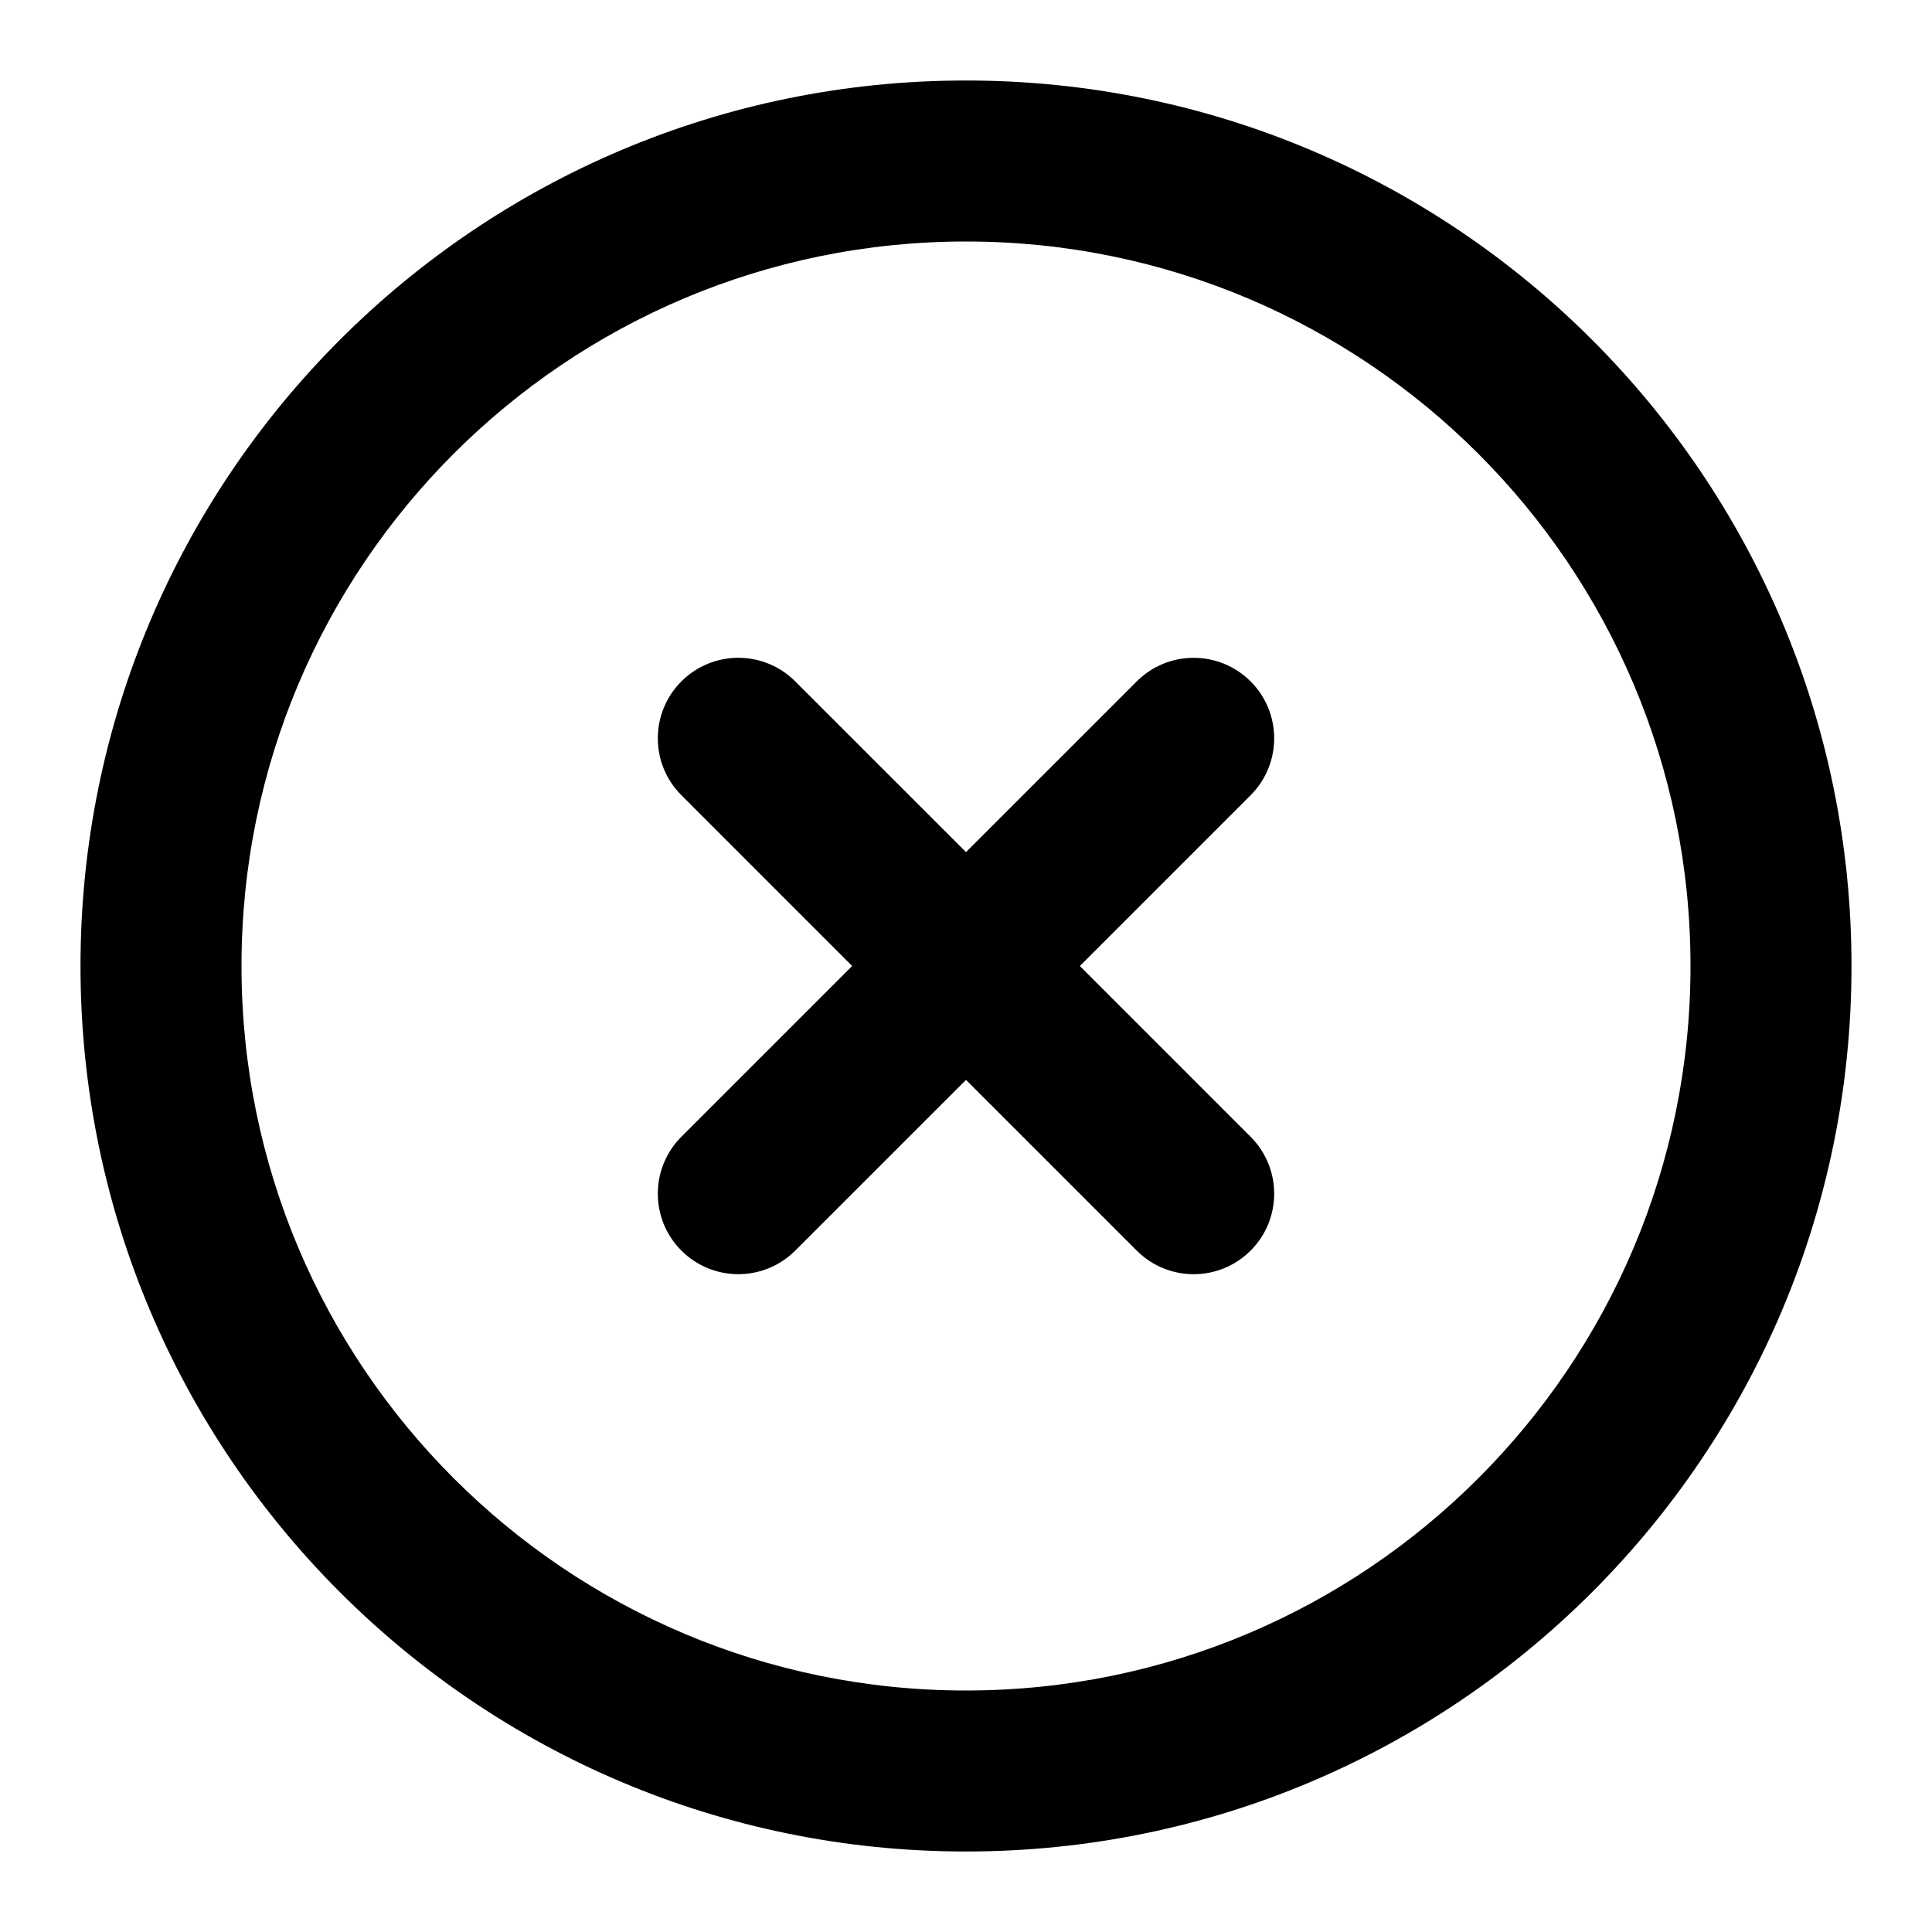 <svg height="96" viewBox="0 0 96 96" width="96" xmlns="http://www.w3.org/2000/svg"><path d="M48 4C23.7 4 4 23.7 4 48s19.7 44 44 44 44-19.7 44-44S72.3 4 48 4zm0 80c-19.882 0-36-16.118-36-36s16.118-36 36-36 36 16.118 36 36-16.118 36-36 36z"/><path d="M53.657 48l8.485-8.485c1.562-1.562 1.562-4.095 0-5.656-1.562-1.563-4.096-1.563-5.658 0L48 42.342l-8.485-8.484c-1.562-1.563-4.095-1.563-5.657 0-1.562 1.56-1.562 4.095 0 5.655L42.343 48l-8.485 8.485c-1.562 1.562-1.562 4.095 0 5.656 1.562 1.563 4.095 1.563 5.657 0L48 53.658l8.484 8.484c1.562 1.563 4.096 1.563 5.658 0 1.562-1.56 1.562-4.095 0-5.655L53.657 48z"/></svg>